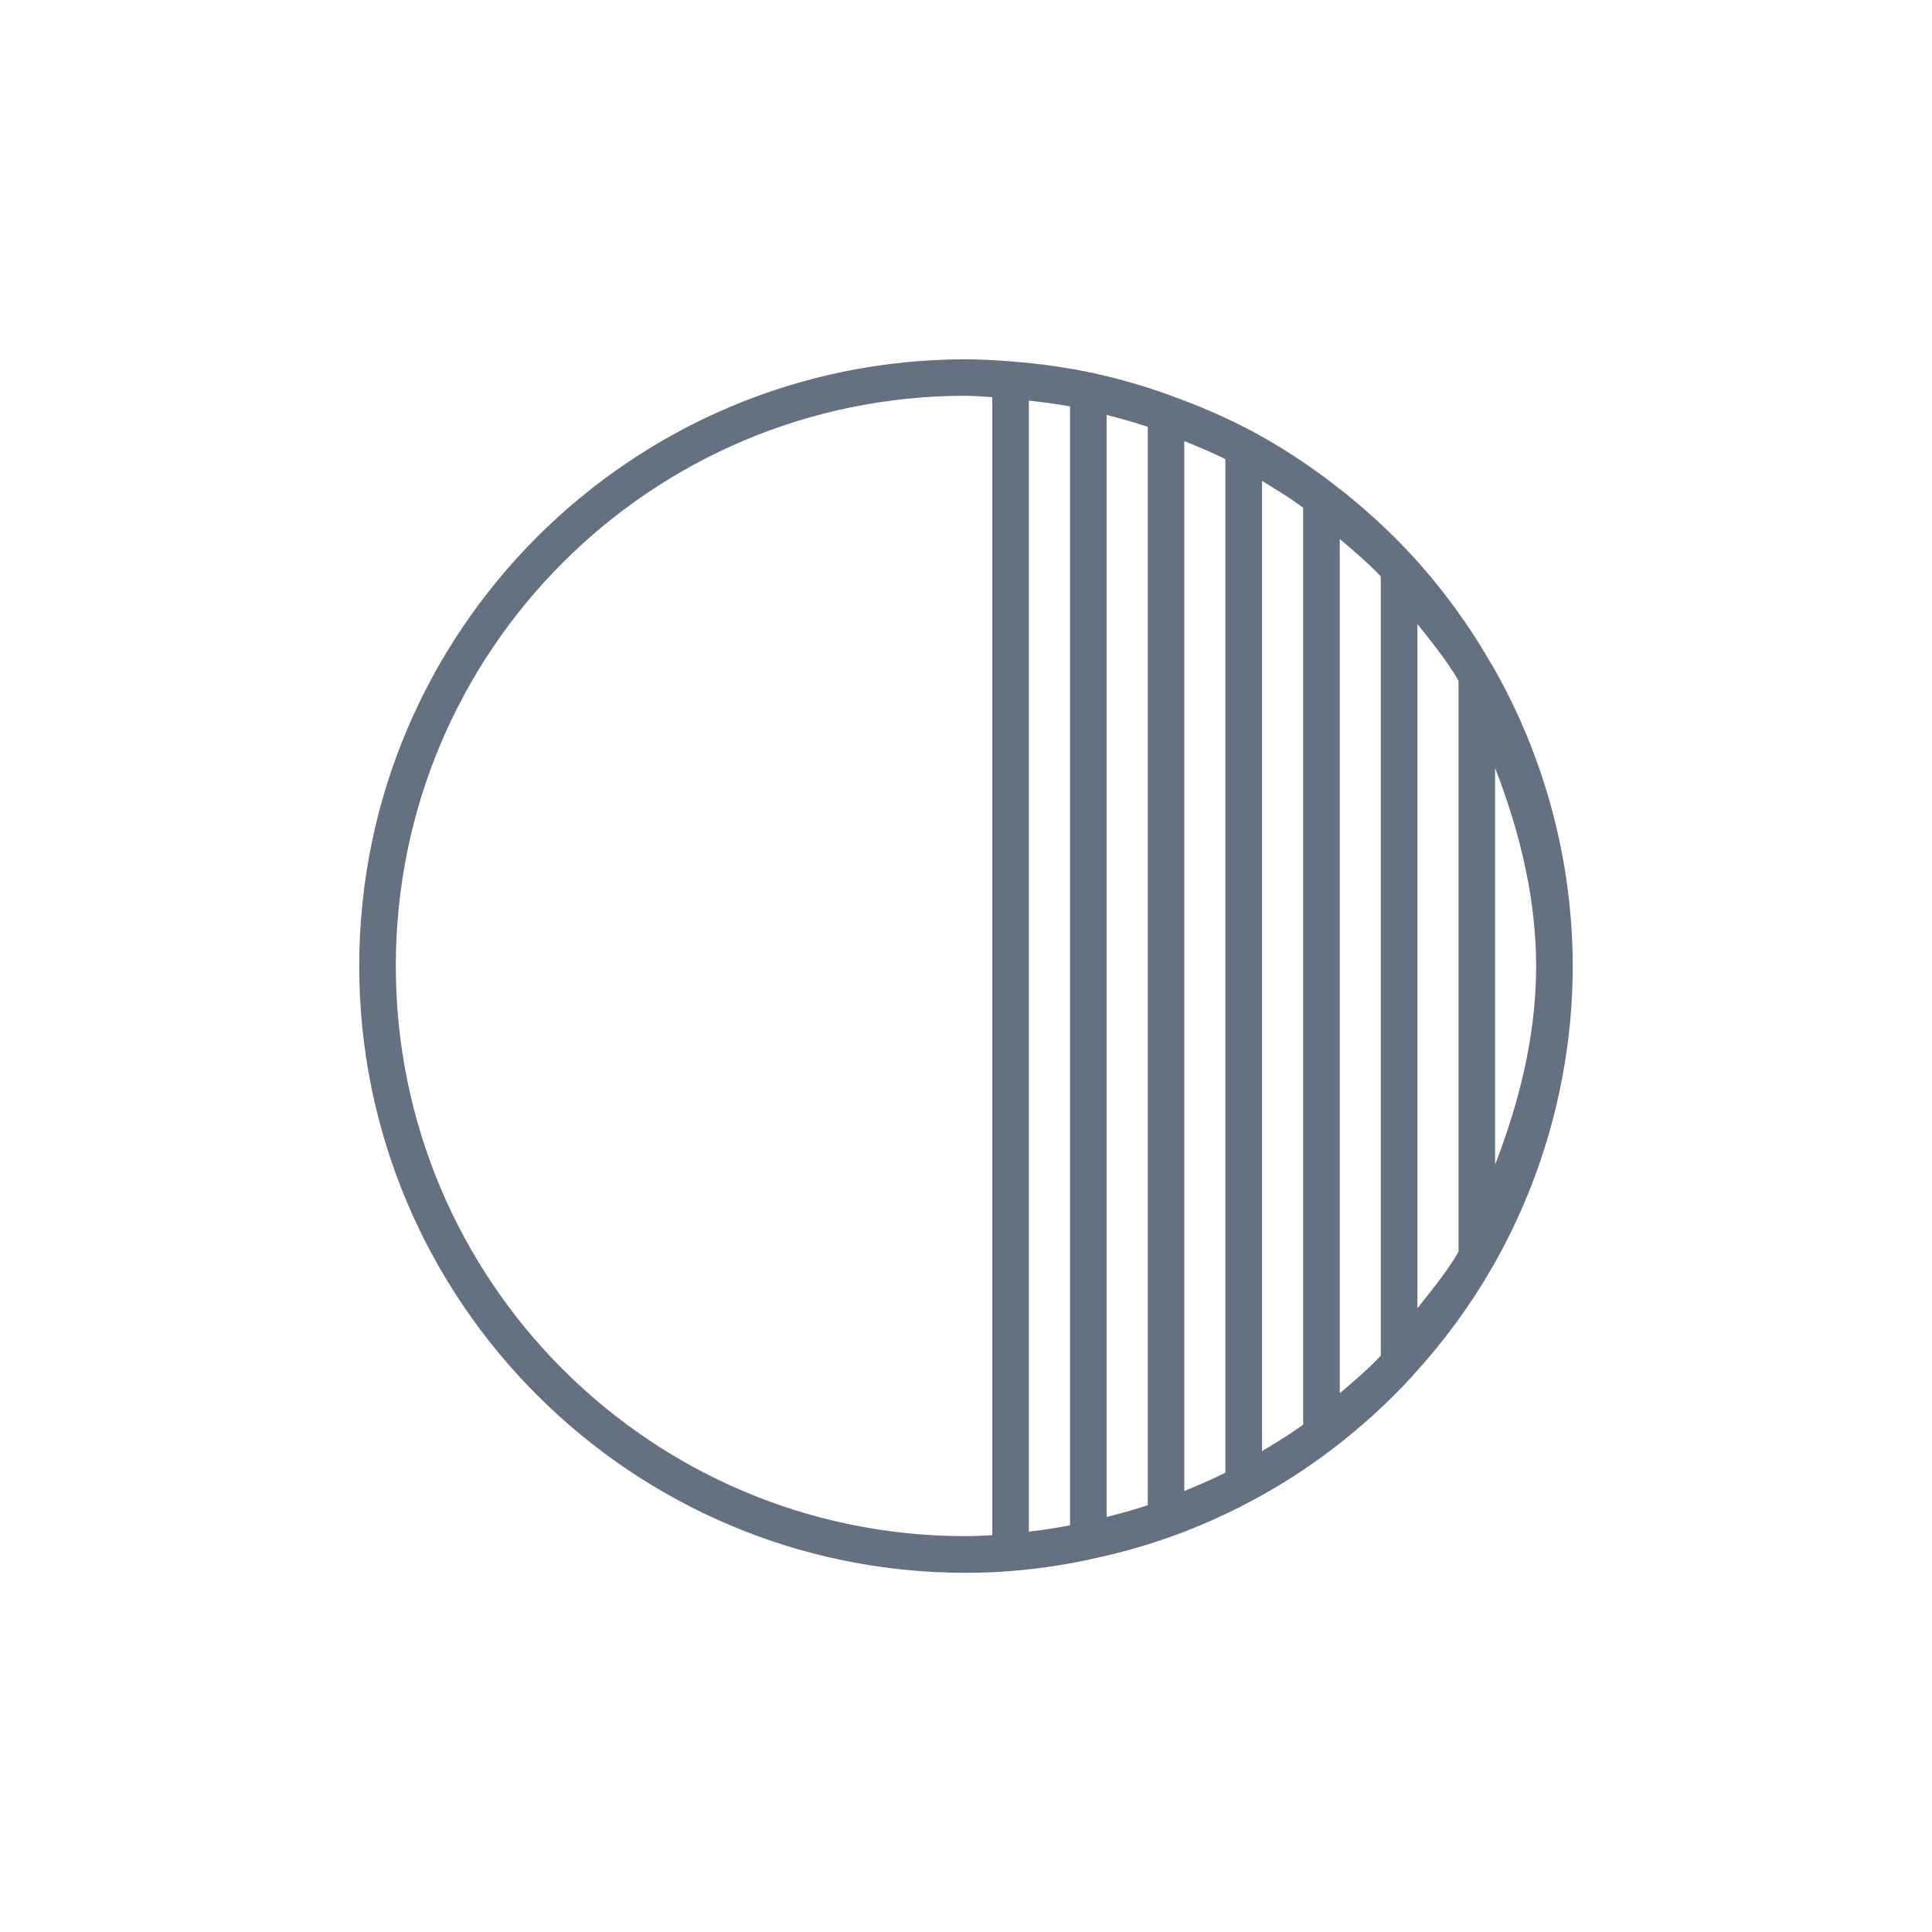 <svg width="32" height="32" viewBox="0 0 32 32" fill="none" xmlns="http://www.w3.org/2000/svg">
  <path d="M15.999 6.001C10.479 6.001 6 10.48 6 16C6 21.52 10.479 26.001 15.999 26.001C16 26.001 16 26.001 16.001 26.001C16.249 26 16.495 25.991 16.742 25.972C16.744 25.972 16.745 25.972 16.746 25.972C16.75 25.972 16.754 25.971 16.758 25.971C16.767 25.971 16.775 25.97 16.783 25.968C17.22 25.931 17.654 25.866 18.081 25.771C18.09 25.77 18.098 25.767 18.106 25.765C18.543 25.672 18.974 25.55 19.395 25.399C19.396 25.399 19.398 25.398 19.399 25.398C19.847 25.236 20.284 25.041 20.704 24.817C20.709 24.815 20.715 24.812 20.72 24.809C21.181 24.562 21.622 24.278 22.038 23.962C22.039 23.961 22.04 23.96 22.04 23.96C22.515 23.598 22.958 23.195 23.361 22.754C23.368 22.747 23.374 22.739 23.38 22.73C23.875 22.19 24.31 21.597 24.675 20.962C24.677 20.959 24.679 20.956 24.681 20.952C25.543 19.445 25.997 17.738 26 16.001C26 16.001 26 16 26 15.999C25.996 14.266 25.542 12.563 24.681 11.058C24.676 11.049 24.67 11.041 24.664 11.033C24.298 10.393 23.864 9.796 23.367 9.252C23.365 9.25 23.363 9.247 23.361 9.245C23.361 9.245 23.36 9.244 23.359 9.243C22.963 8.813 22.53 8.42 22.065 8.065C22.057 8.058 22.049 8.052 22.041 8.046C21.625 7.726 21.182 7.438 20.72 7.188C20.712 7.183 20.704 7.18 20.696 7.176C20.285 6.96 19.857 6.773 19.419 6.616C19.413 6.613 19.407 6.61 19.401 6.608C18.974 6.451 18.537 6.324 18.093 6.227C18.088 6.226 18.084 6.224 18.079 6.223C18.07 6.221 18.06 6.219 18.05 6.218C17.628 6.131 17.201 6.071 16.771 6.039C16.768 6.038 16.765 6.038 16.762 6.037C16.76 6.037 16.759 6.037 16.758 6.037C16.749 6.036 16.741 6.036 16.732 6.035C16.489 6.015 16.246 6.003 16.003 6C16.002 6 16 6 15.999 6L15.999 6.001ZM15.997 6.505C16.16 6.507 16.323 6.521 16.485 6.532V25.474C16.323 25.483 16.161 25.494 15.999 25.494C10.752 25.494 6.506 21.246 6.506 16C6.506 10.754 10.751 6.506 15.997 6.505L15.997 6.505ZM16.991 6.58C17.253 6.607 17.514 6.642 17.773 6.69V25.305C17.514 25.357 17.254 25.396 16.991 25.425V6.58ZM18.279 6.808C18.542 6.875 18.804 6.945 19.061 7.034V24.967C18.804 25.054 18.542 25.125 18.279 25.19V6.808ZM19.565 7.232C19.83 7.338 20.092 7.445 20.346 7.574V24.422C20.093 24.553 19.83 24.663 19.565 24.77V7.232ZM20.853 7.877C21.119 8.038 21.386 8.198 21.634 8.384V23.622C21.385 23.806 21.119 23.964 20.853 24.123V7.877ZM22.141 8.819C22.408 9.047 22.68 9.27 22.92 9.526V22.474C22.68 22.732 22.408 22.957 22.141 23.186V8.819ZM23.427 10.191C23.699 10.54 23.987 10.878 24.208 11.262V20.747C23.986 21.129 23.699 21.466 23.427 21.813V10.191ZM24.714 12.46C25.176 13.59 25.491 14.774 25.494 16.002C25.492 17.232 25.177 18.418 24.714 19.549V12.46Z" fill="#657181" stroke="#657181" stroke-width="0.1"/>
</svg>
